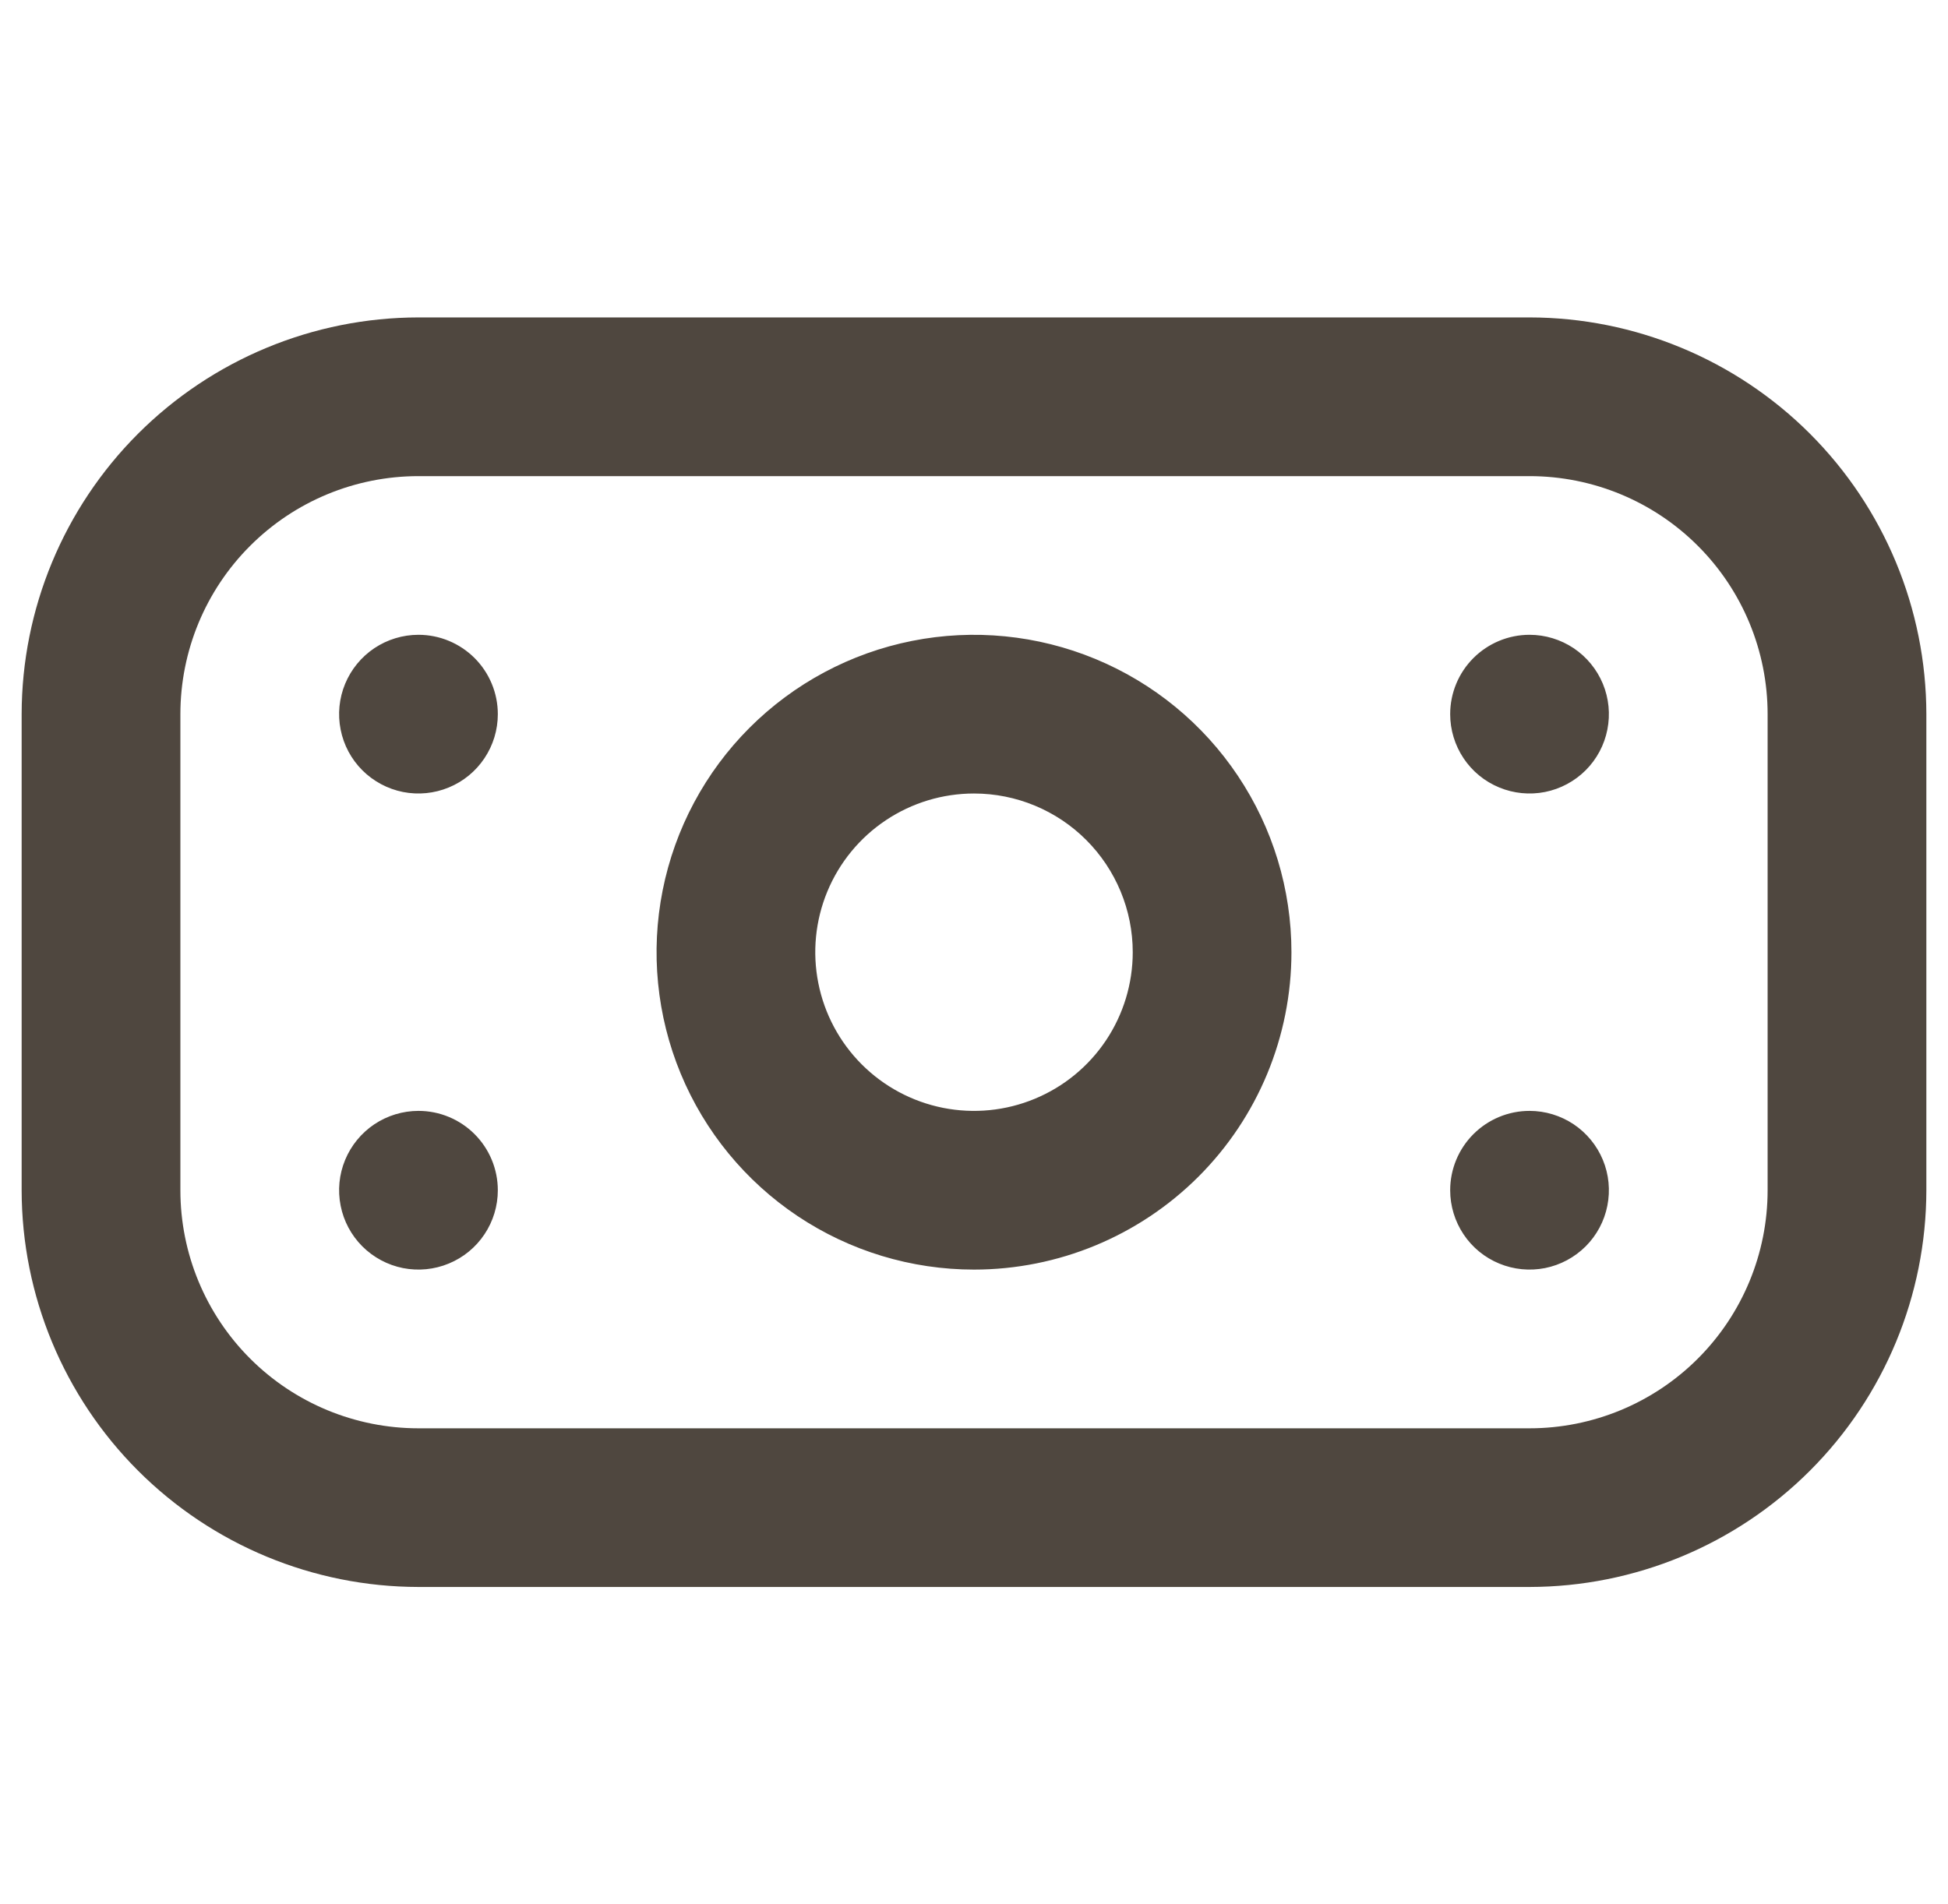 <svg width="45" height="44" viewBox="0 0 45 44" fill="none" xmlns="http://www.w3.org/2000/svg">
<g clip-path="url(#clip0_409_84)">
<path d="M35.333 36.667H9.667C7.236 36.664 4.907 35.698 3.188 33.979C1.47 32.261 0.503 29.931 0.5 27.501L0.5 16.501C0.503 14.07 1.47 11.741 3.188 10.022C4.907 8.304 7.236 7.337 9.667 7.334H35.333C37.764 7.337 40.093 8.304 41.812 10.022C43.53 11.741 44.497 14.07 44.5 16.501V27.501C44.497 29.931 43.53 32.261 41.812 33.979C40.093 35.698 37.764 36.664 35.333 36.667ZM9.667 11.001C8.208 11.001 6.809 11.58 5.778 12.612C4.746 13.643 4.167 15.042 4.167 16.501V27.501C4.167 28.959 4.746 30.358 5.778 31.39C6.809 32.421 8.208 33.001 9.667 33.001H35.333C36.792 33.001 38.191 32.421 39.222 31.39C40.254 30.358 40.833 28.959 40.833 27.501V16.501C40.833 15.042 40.254 13.643 39.222 12.612C38.191 11.58 36.792 11.001 35.333 11.001H9.667ZM22.5 29.334C21.05 29.334 19.632 28.904 18.426 28.098C17.22 27.292 16.28 26.147 15.725 24.807C15.17 23.467 15.025 21.992 15.308 20.57C15.591 19.148 16.289 17.841 17.315 16.815C18.34 15.79 19.647 15.091 21.069 14.808C22.492 14.525 23.966 14.671 25.306 15.226C26.646 15.781 27.792 16.721 28.597 17.927C29.403 19.132 29.833 20.55 29.833 22.001C29.833 23.946 29.061 25.811 27.686 27.186C26.31 28.561 24.445 29.334 22.5 29.334ZM22.5 18.334C21.775 18.334 21.066 18.549 20.463 18.952C19.86 19.355 19.39 19.927 19.112 20.598C18.835 21.267 18.762 22.005 18.904 22.716C19.045 23.427 19.395 24.081 19.907 24.593C20.42 25.106 21.073 25.455 21.785 25.597C22.496 25.738 23.233 25.666 23.903 25.388C24.573 25.111 25.146 24.641 25.549 24.038C25.952 23.435 26.167 22.726 26.167 22.001C26.167 21.028 25.78 20.096 25.093 19.408C24.405 18.72 23.473 18.334 22.5 18.334ZM9.667 14.667C9.304 14.667 8.95 14.775 8.648 14.976C8.347 15.178 8.112 15.464 7.973 15.799C7.834 16.134 7.798 16.503 7.869 16.858C7.939 17.214 8.114 17.541 8.37 17.797C8.627 18.053 8.953 18.228 9.309 18.299C9.665 18.369 10.033 18.333 10.368 18.194C10.703 18.056 10.99 17.821 11.191 17.519C11.393 17.218 11.5 16.863 11.5 16.501C11.5 16.014 11.307 15.548 10.963 15.204C10.619 14.861 10.153 14.667 9.667 14.667ZM33.5 16.501C33.5 16.863 33.608 17.218 33.809 17.519C34.01 17.821 34.297 18.056 34.632 18.194C34.967 18.333 35.335 18.369 35.691 18.299C36.047 18.228 36.373 18.053 36.63 17.797C36.886 17.541 37.061 17.214 37.131 16.858C37.202 16.503 37.166 16.134 37.027 15.799C36.888 15.464 36.653 15.178 36.352 14.976C36.05 14.775 35.696 14.667 35.333 14.667C34.847 14.667 34.381 14.861 34.037 15.204C33.693 15.548 33.5 16.014 33.5 16.501ZM9.667 25.667C9.304 25.667 8.95 25.775 8.648 25.976C8.347 26.178 8.112 26.464 7.973 26.799C7.834 27.134 7.798 27.503 7.869 27.858C7.939 28.214 8.114 28.541 8.37 28.797C8.627 29.053 8.953 29.228 9.309 29.299C9.665 29.369 10.033 29.333 10.368 29.194C10.703 29.056 10.99 28.821 11.191 28.519C11.393 28.218 11.5 27.863 11.5 27.501C11.5 27.014 11.307 26.548 10.963 26.204C10.619 25.86 10.153 25.667 9.667 25.667ZM33.5 27.501C33.5 27.863 33.608 28.218 33.809 28.519C34.01 28.821 34.297 29.056 34.632 29.194C34.967 29.333 35.335 29.369 35.691 29.299C36.047 29.228 36.373 29.053 36.63 28.797C36.886 28.541 37.061 28.214 37.131 27.858C37.202 27.503 37.166 27.134 37.027 26.799C36.888 26.464 36.653 26.178 36.352 25.976C36.05 25.775 35.696 25.667 35.333 25.667C34.847 25.667 34.381 25.86 34.037 26.204C33.693 26.548 33.5 27.014 33.5 27.501Z" fill="#4F473F"/>
</g>
<defs>
<clipPath id="clip0_409_84">
<rect width="44" height="44" fill="white" transform="translate(0.5)"/>
</clipPath>
</defs>
</svg>
